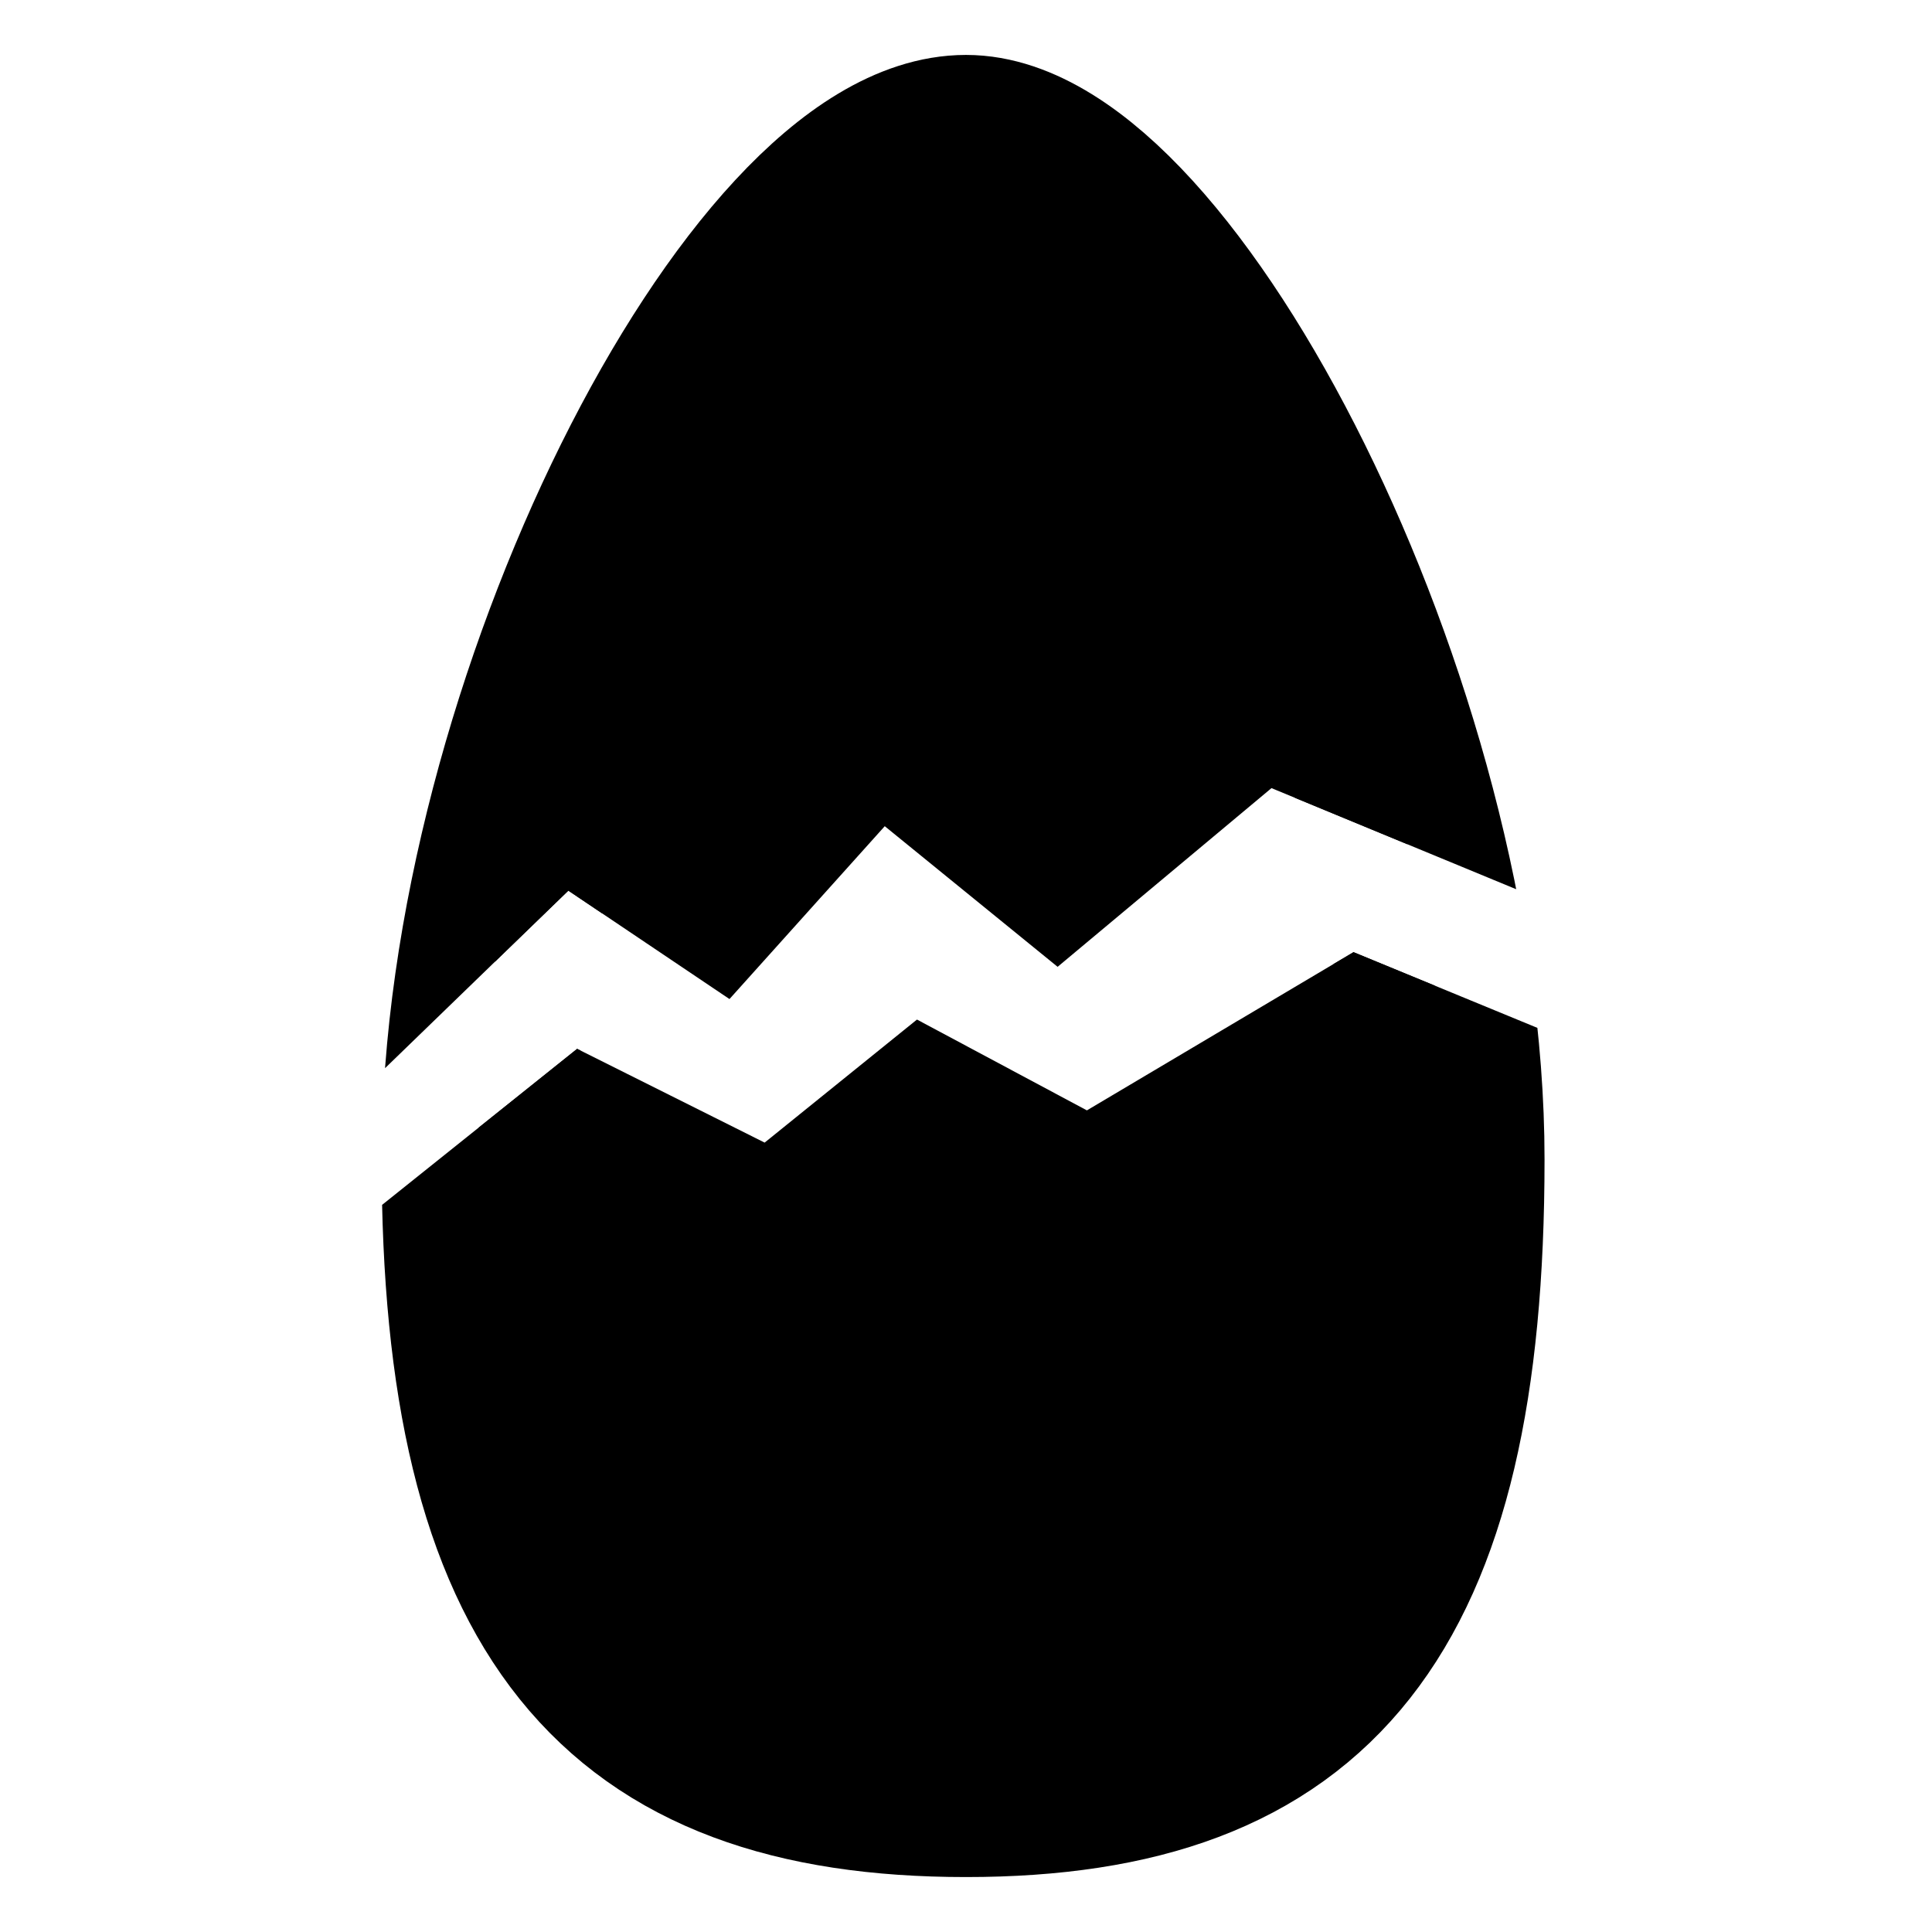 <?xml version="1.0" encoding="UTF-8" standalone="no"?>
<!-- Created with Inkscape (http://www.inkscape.org/) -->

<svg
   width="100mm"
   height="100mm"
   viewBox="0 0 100 100"
   version="1.1"
   id="svg5"
   inkscape:version="1.1 (c68e22c387, 2021-05-23)"
   sodipodi:docname="egg.svg"
   xmlns:inkscape="http://www.inkscape.org/namespaces/inkscape"
   xmlns:sodipodi="http://sodipodi.sourceforge.net/DTD/sodipodi-0.dtd"
   xmlns="http://www.w3.org/2000/svg"
   xmlns:svg="http://www.w3.org/2000/svg">
  <defs
     id="defs9">
    <inkscape:path-effect
       effect="powerclip"
       id="path-effect960"
       is_visible="true"
       lpeversion="1"
       inverse="true"
       flatten="false"
       hide_clip="false"
       message="Füllregel Gerade-Ungerade im &lt;b&gt;Füllung und Kontur&lt;/b&gt;-Dialog verwenden, wenn das Anwenden des Ausschnitts mit nachfolgendem Umwandeln in Pfade kein Ergebnis bringt" />
    <inkscape:path-effect
       effect="powerclip"
       id="path-effect2227"
       is_visible="true"
       lpeversion="1"
       inverse="true"
       flatten="false"
       hide_clip="false"
       message="Füllregel Gerade-Ungerade im &lt;b&gt;Füllung und Kontur&lt;/b&gt;-Dialog verwenden, wenn das Anwenden des Ausschnitts mit nachfolgendem Umwandeln in Pfade kein Ergebnis bringt" />
    <clipPath
       clipPathUnits="userSpaceOnUse"
       id="clipPath2223">
      <path
         style="display:none;fill:none;stroke:#000000;stroke-width:0.265px;stroke-linecap:butt;stroke-linejoin:miter;stroke-opacity:1"
         d="m 13.496,65.207 14.103,-14.406 12.89,6.066 8.795,-11.525 13.8,6.672 9.402,-13.496 16.074,5.308"
         id="path2225" />
      <path
         id="lpe_path-effect2227"
         style="fill:none;stroke:#000000;stroke-width:0.265px;stroke-linecap:butt;stroke-linejoin:miter;stroke-opacity:1"
         class="powerclip"
         d="M 14.751,-2.157 H 84.945 V 102.157 H 14.751 Z m 0.261,62.208 1.971,4.549 12.89,-10.312 9.705,4.853 7.885,-6.369 8.795,4.701 13.8,-8.189 12.89,5.308 1.213,-6.217 -18.349,-7.582 -11.07,9.25 -8.947,-7.279 -8.037,8.947 -8.34,-5.611 z" />
    </clipPath>
    <clipPath
       clipPathUnits="userSpaceOnUse"
       id="clipPath956">
      <path
         style="display:none;fill:none;stroke:#000000;stroke-width:0.265px;stroke-linecap:butt;stroke-linejoin:miter;stroke-opacity:1"
         d="m 15.013,60.051 14.406,-13.951 8.34,5.611 8.037,-8.947 8.947,7.279 11.07,-9.25 18.349,7.582 -1.213,6.217 -12.89,-5.308 -13.8,8.189 -8.795,-4.701 -7.885,6.369 -9.705,-4.853 -12.89,10.312 z"
         id="path958" />
      <path
         id="lpe_path-effect960"
         style="fill:none;stroke:#000000;stroke-width:0.265px;stroke-linecap:butt;stroke-linejoin:miter;stroke-opacity:1"
         class="powerclip"
         d="M 14.751,-2.157 H 84.945 V 102.157 H 14.751 Z m 0.261,62.208 1.971,4.549 12.89,-10.312 9.705,4.853 7.885,-6.369 8.795,4.701 13.8,-8.189 12.89,5.308 1.213,-6.217 -18.349,-7.582 -11.07,9.25 -8.947,-7.279 -8.037,8.947 -8.34,-5.611 z" />
    </clipPath>
  </defs>
  <sodipodi:namedview
     id="namedview7"
     pagecolor="#505050"
     bordercolor="#ffffff"
     borderopacity="1"
     inkscape:pageshadow="0"
     inkscape:pageopacity="0"
     inkscape:pagecheckerboard="1"
     inkscape:document-units="mm"
     showgrid="true"
     inkscape:zoom="1.7447717"
     inkscape:cx="203.17844"
     inkscape:cy="180.25281"
     inkscape:window-width="1920"
     inkscape:window-height="1001"
     inkscape:window-x="-9"
     inkscape:window-y="-9"
     inkscape:window-maximized="1"
     inkscape:current-layer="svg5"
     inkscape:snap-bbox="true"
     inkscape:bbox-paths="true"
     inkscape:bbox-nodes="true"
     inkscape:snap-bbox-edge-midpoints="true"
     inkscape:snap-bbox-midpoints="true"
     inkscape:object-paths="true"
     inkscape:snap-smooth-nodes="true"
     inkscape:snap-midpoints="true"
     inkscape:snap-object-midpoints="true"
     inkscape:snap-center="true"
     inkscape:snap-global="false">
    <inkscape:grid
       type="xygrid"
       id="grid1265" />
  </sodipodi:namedview>
  <path
     id="path933"
     style="stroke:#000000;stroke-width:10;stroke-linecap:round;stroke-linejoin:round"
     d="m 74.945,60.008 c 0,23.283 -7.4,32.148 -24.945,32.148 -17.546,0 -25.249,-8.866 -25.249,-32.148 0,-23.283 14.982,-52.165 25.249,-52.165 9.812,0 24.945,28.883 24.945,52.165 z"
     sodipodi:nodetypes="zszsz"
     clip-path="url(#clipPath956)"
     inkscape:path-effect="#path-effect2227;#path-effect960"
     inkscape:original-d="m 74.945359,60.008473 c 0,23.282612 -7.399649,32.148425 -24.945359,32.148425 -17.54571,0 -25.248646,-8.865813 -25.248646,-32.148425 0,-23.282612 14.981825,-52.1653715 25.248646,-52.1653715 9.81189,0 24.945359,28.8827595 24.945359,52.1653715 z" />
</svg>
